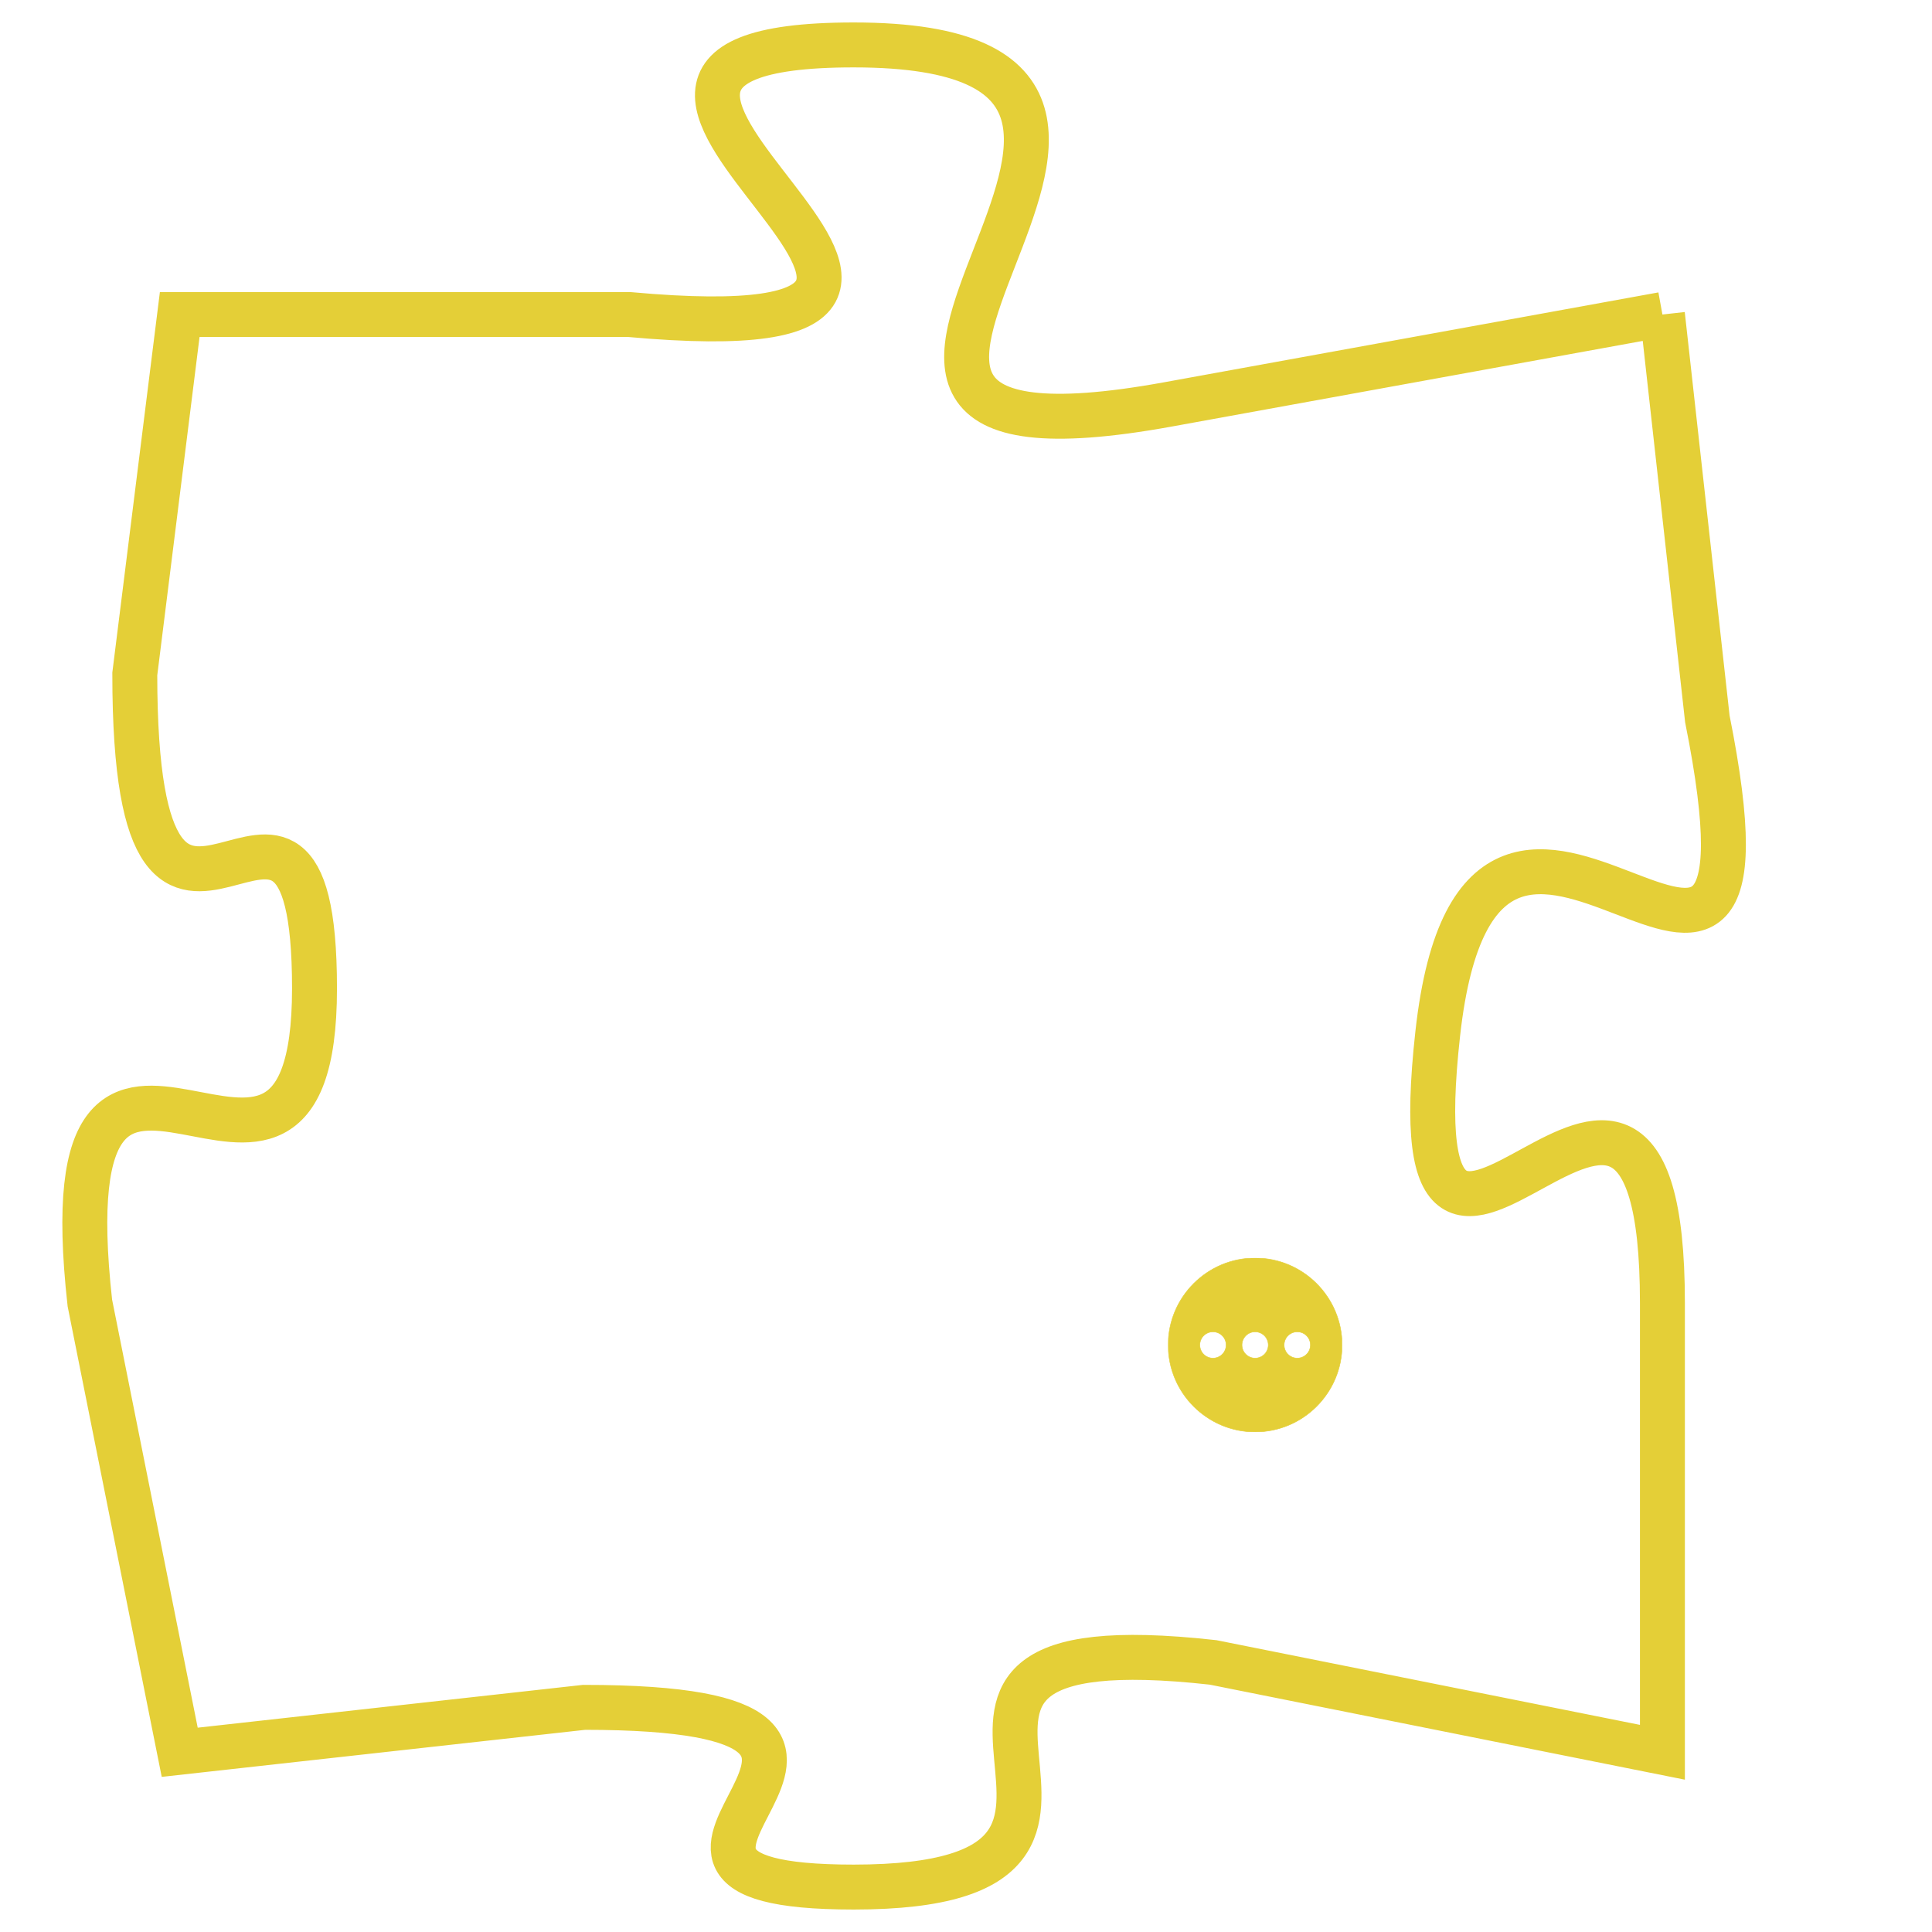 <svg version="1.1" xmlns="http://www.w3.org/2000/svg" xmlns:xlink="http://www.w3.org/1999/xlink" fill="transparent" x="0" y="0" width="350" height="350" preserveAspectRatio="xMinYMin slice"><style type="text/css">.links{fill:transparent;stroke: #E4CF37;}.links:hover{fill:#63D272; opacity:0.4;}</style><defs><g id="allt"><path id="t1539" d="M3630,352 L3619,354 C3608,356 3622,346 3612,346 C3603,346 3618,353 3607,352 L3597,352 3597,352 L3596,360 C3596,369 3600,360 3600,367 C3600,374 3594,365 3595,374 L3597,384 3597,384 L3606,383 C3615,383 3605,387 3612,387 C3620,387 3611,381 3620,382 L3630,384 3630,384 L3630,374 C3630,365 3624,377 3625,368 C3626,359 3633,371 3631,361 L3630,352"/></g><clipPath id="c" clipRule="evenodd" fill="transparent"><use href="#t1539"/></clipPath></defs><svg viewBox="3593 345 41 43" preserveAspectRatio="xMinYMin meet"><svg width="4380" height="2430"><g><image crossorigin="anonymous" x="0" y="0" href="https://nftpuzzle.license-token.com/assets/completepuzzle.svg" width="100%" height="100%" /><g class="links"><use href="#t1539"/></g></g></svg><svg x="3619" y="373" height="9%" width="9%" viewBox="0 0 330 330"><g><a xlink:href="https://nftpuzzle.license-token.com/" class="links"><title>See the most innovative NFT based token software licensing project</title><path fill="#E4CF37" id="more" d="M165,0C74.019,0,0,74.019,0,165s74.019,165,165,165s165-74.019,165-165S255.981,0,165,0z M85,190 c-13.785,0-25-11.215-25-25s11.215-25,25-25s25,11.215,25,25S98.785,190,85,190z M165,190c-13.785,0-25-11.215-25-25 s11.215-25,25-25s25,11.215,25,25S178.785,190,165,190z M245,190c-13.785,0-25-11.215-25-25s11.215-25,25-25 c13.785,0,25,11.215,25,25S258.785,190,245,190z"></path></a></g></svg></svg></svg>